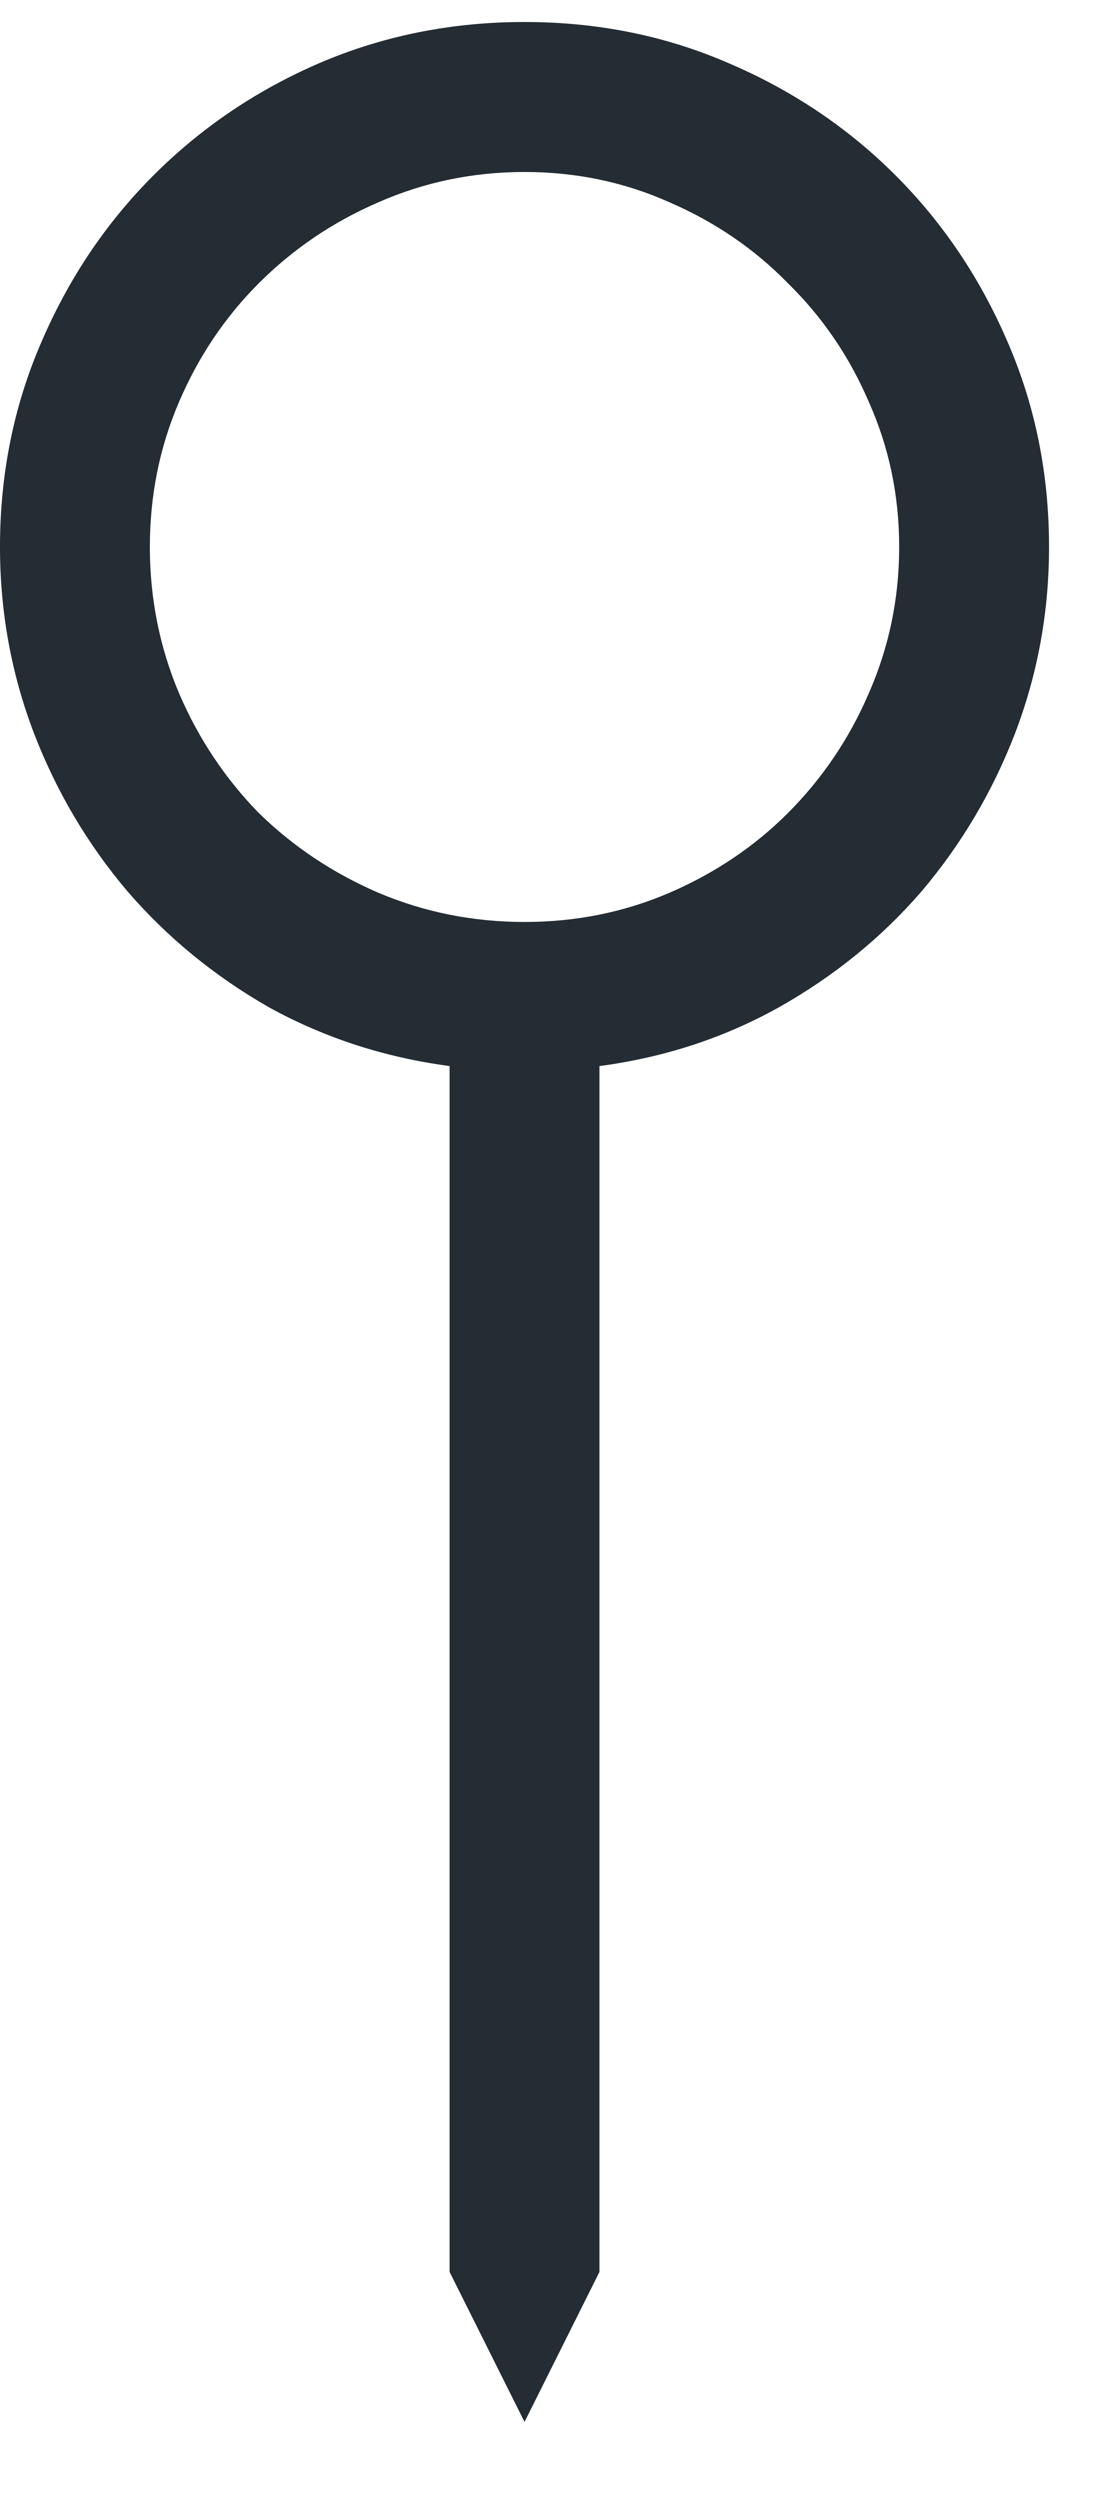 <svg width="11" height="25" viewBox="0 0 11 25" fill="none" xmlns="http://www.w3.org/2000/svg">
<path d="M10.5 5.47C10.5 6.118 10.387 6.739 10.16 7.333C9.934 7.919 9.621 8.446 9.223 8.915C8.824 9.376 8.348 9.763 7.793 10.075C7.246 10.38 6.648 10.575 6 10.661V22.72L5.25 24.22L4.5 22.72V10.661C3.852 10.575 3.25 10.38 2.695 10.075C2.148 9.763 1.676 9.376 1.277 8.915C0.879 8.446 0.566 7.919 0.34 7.333C0.113 6.739 0 6.118 0 5.47C0 4.743 0.137 4.063 0.41 3.431C0.684 2.79 1.059 2.231 1.535 1.755C2.012 1.278 2.566 0.903 3.199 0.63C3.84 0.356 4.523 0.22 5.25 0.22C5.977 0.22 6.656 0.356 7.289 0.63C7.93 0.903 8.488 1.278 8.965 1.755C9.441 2.231 9.816 2.79 10.09 3.431C10.363 4.063 10.5 4.743 10.5 5.47ZM5.25 9.22C5.766 9.22 6.25 9.122 6.703 8.927C7.156 8.731 7.551 8.466 7.887 8.13C8.23 7.786 8.5 7.388 8.695 6.935C8.898 6.474 9 5.985 9 5.47C9 4.954 8.898 4.47 8.695 4.017C8.5 3.563 8.23 3.169 7.887 2.833C7.551 2.489 7.156 2.22 6.703 2.024C6.25 1.821 5.766 1.72 5.25 1.72C4.734 1.72 4.246 1.821 3.785 2.024C3.332 2.22 2.934 2.489 2.59 2.833C2.254 3.169 1.988 3.563 1.793 4.017C1.598 4.47 1.5 4.954 1.5 5.47C1.5 5.985 1.598 6.474 1.793 6.935C1.988 7.388 2.254 7.786 2.59 8.13C2.934 8.466 3.332 8.731 3.785 8.927C4.246 9.122 4.734 9.22 5.25 9.22Z" fill="#242C34"/>
</svg>
